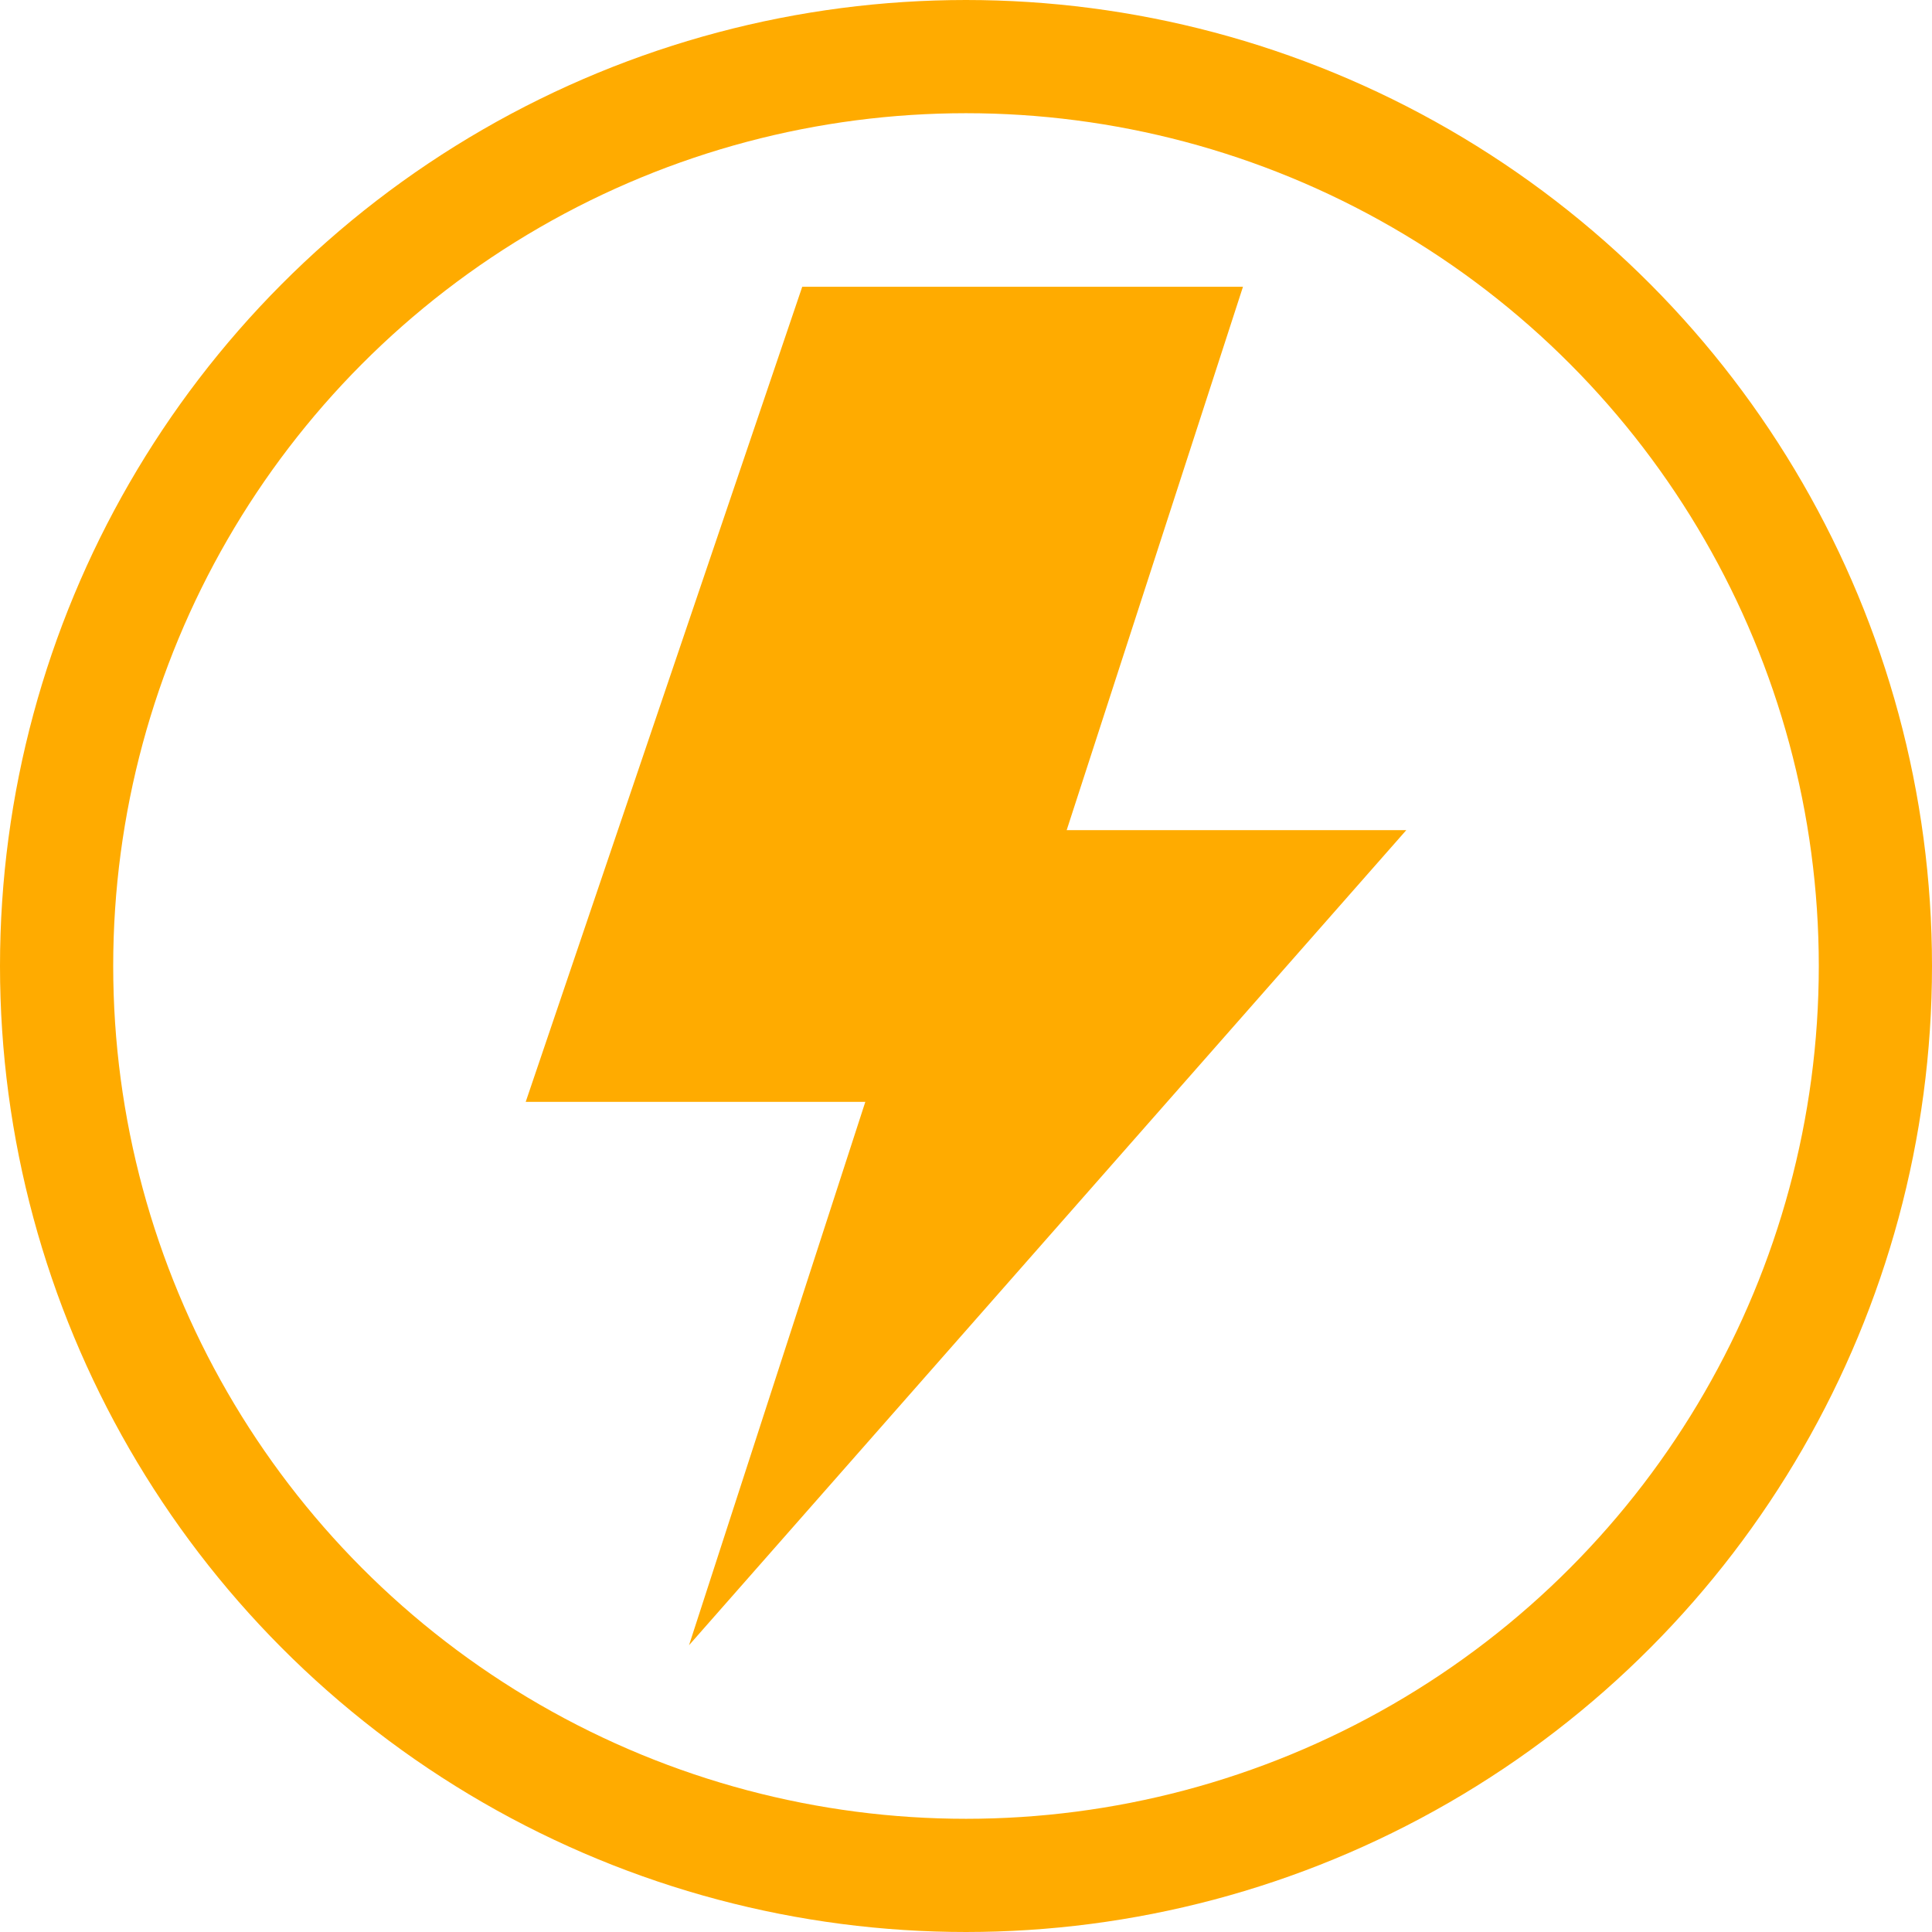 <?xml version="1.0" encoding="UTF-8"?>
<svg version="1.1" viewBox="0 0 1024 1024" xmlns="http://www.w3.org/2000/svg"><circle cx="512" cy="512" r="482" fill="none" stop-color="#000000" stroke="#ffab00" stroke-linecap="square" stroke-width="60" style="paint-order:fill markers stroke"/><path d="m658.8 152-233.6-1e-5 -146.56 432h180l-93.44 288 380.16-432-180-1e-5z" fill="#ffab00" stroke-miterlimit="10" stroke-width="8"/></svg>
